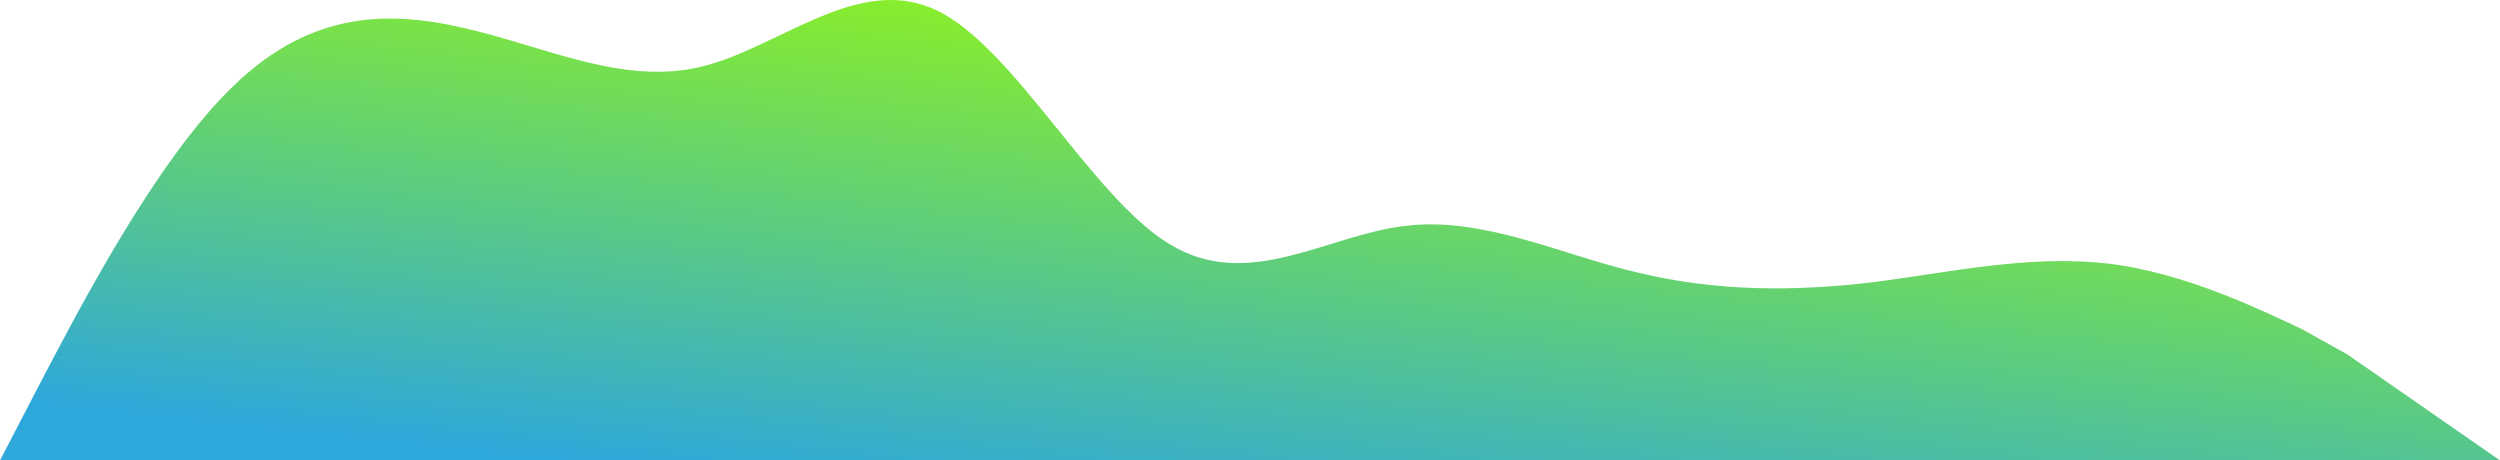 <svg width="2476" height="456" viewBox="0 0 2476 456" fill="none" xmlns="http://www.w3.org/2000/svg">
<path d="M0 456L38.639 381.624C77.278 307.945 154.555 158.149 231.833 84.47C309.111 10.094 386.389 10.094 463.666 28.732C540.944 46.672 618.222 84.993 695.499 65.832C772.777 46.672 850.055 -26.484 927.333 10.094C1004.61 46.672 1081.89 196.469 1159.17 242.279C1236.44 288.785 1313.72 233.047 1391 223.816C1468.28 213.887 1545.55 252.207 1622.83 270.148C1700.11 288.785 1777.39 288.785 1854.67 279.554C1931.94 269.625 2009.22 252.207 2086.5 260.916C2163.78 269.625 2241.05 307.945 2279.69 325.886L2324.8 351L2476 456H2453.81H2402.48H2318.33H2279.69C2241.05 456 2163.78 456 2086.5 456C2009.22 456 1931.94 456 1854.67 456C1777.39 456 1700.11 456 1622.83 456C1545.55 456 1468.28 456 1391 456C1313.72 456 1236.44 456 1159.17 456C1081.89 456 1004.61 456 927.333 456C850.055 456 772.777 456 695.499 456C618.222 456 540.944 456 463.666 456C386.389 456 309.111 456 231.833 456C154.555 456 77.278 456 38.639 456H0Z" fill="url(#paint0_linear_18_2)"/>
<defs>
<linearGradient id="paint0_linear_18_2" x1="2025.82" y1="7.13989e-06" x2="1958.56" y2="611.342" gradientUnits="userSpaceOnUse">
<stop stop-color="#9EFF00"/>
<stop offset="1" stop-color="#2EA7DB"/>
</linearGradient>
</defs>
</svg>
